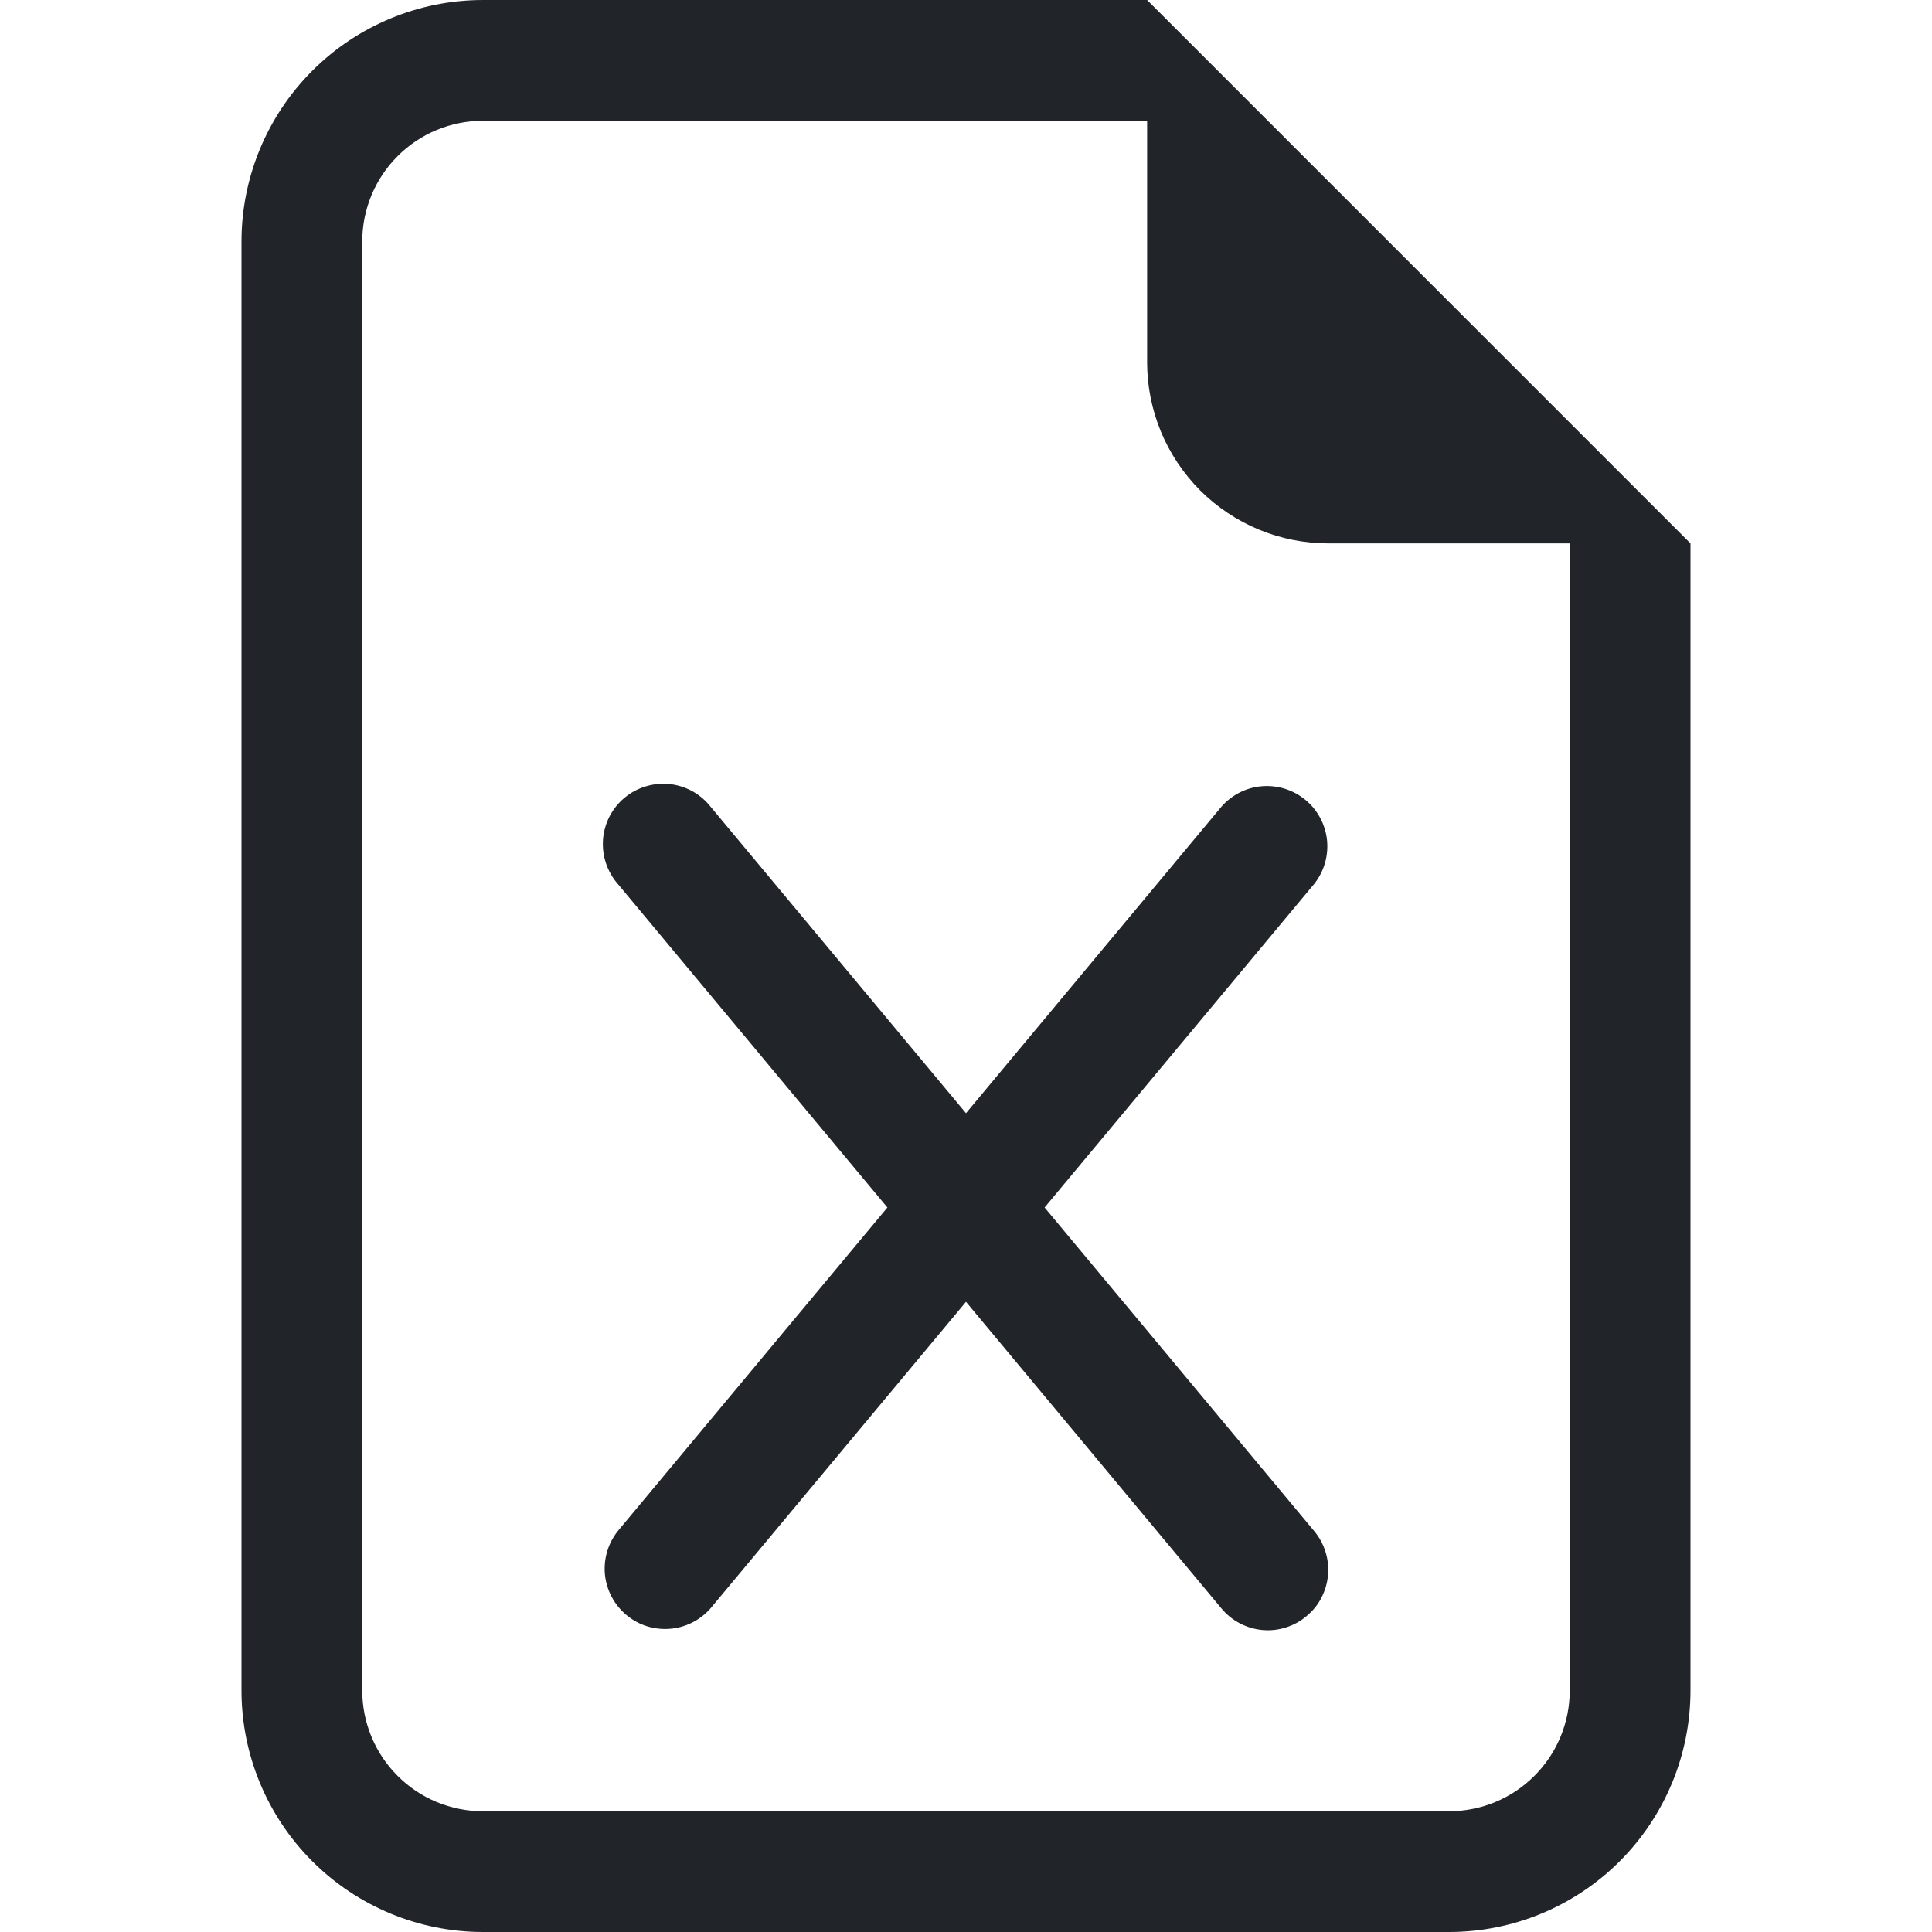 <svg width="16" height="16" viewBox="0 0 16 16" fill="none" xmlns="http://www.w3.org/2000/svg">
<path d="M5.884 6.68C5.843 6.628 5.791 6.584 5.733 6.552C5.674 6.52 5.61 6.5 5.544 6.493C5.477 6.487 5.41 6.493 5.346 6.513C5.283 6.532 5.223 6.564 5.172 6.607C5.121 6.649 5.079 6.702 5.048 6.761C5.018 6.82 4.999 6.885 4.994 6.951C4.989 7.018 4.997 7.085 5.018 7.148C5.039 7.211 5.072 7.27 5.116 7.32L7.349 10L5.116 12.68C5.035 12.782 4.997 12.912 5.01 13.042C5.024 13.172 5.087 13.291 5.188 13.375C5.288 13.459 5.417 13.499 5.547 13.489C5.677 13.479 5.798 13.418 5.884 13.32L8 10.781L10.116 13.321C10.201 13.423 10.323 13.487 10.455 13.499C10.521 13.505 10.586 13.498 10.649 13.478C10.712 13.458 10.77 13.427 10.82 13.384C10.871 13.342 10.913 13.291 10.943 13.233C10.973 13.174 10.992 13.111 10.998 13.045C11.004 12.98 10.997 12.914 10.977 12.851C10.958 12.789 10.926 12.73 10.884 12.68L8.651 10L10.884 7.32C10.965 7.218 11.003 7.088 10.99 6.958C10.976 6.828 10.913 6.709 10.812 6.625C10.712 6.542 10.583 6.501 10.453 6.511C10.323 6.521 10.202 6.582 10.116 6.68L8 9.219L5.884 6.68Z" fill="#212529"/>
<path d="M14 14V4.5L9.5 0H4C3.47 0 2.961 0.211 2.586 0.586C2.211 0.961 2 1.47 2 2V14C2 14.53 2.211 15.039 2.586 15.414C2.961 15.789 3.47 16 4 16H12C12.53 16 13.039 15.789 13.414 15.414C13.789 15.039 14 14.53 14 14ZM9.5 3C9.5 3.398 9.658 3.779 9.939 4.061C10.221 4.342 10.602 4.5 11 4.5H13V14C13 14.265 12.895 14.52 12.707 14.707C12.52 14.895 12.265 15 12 15H4C3.735 15 3.48 14.895 3.293 14.707C3.105 14.52 3 14.265 3 14V2C3 1.735 3.105 1.48 3.293 1.293C3.48 1.105 3.735 1 4 1H9.5V3Z" fill="#212529"/>
</svg>
